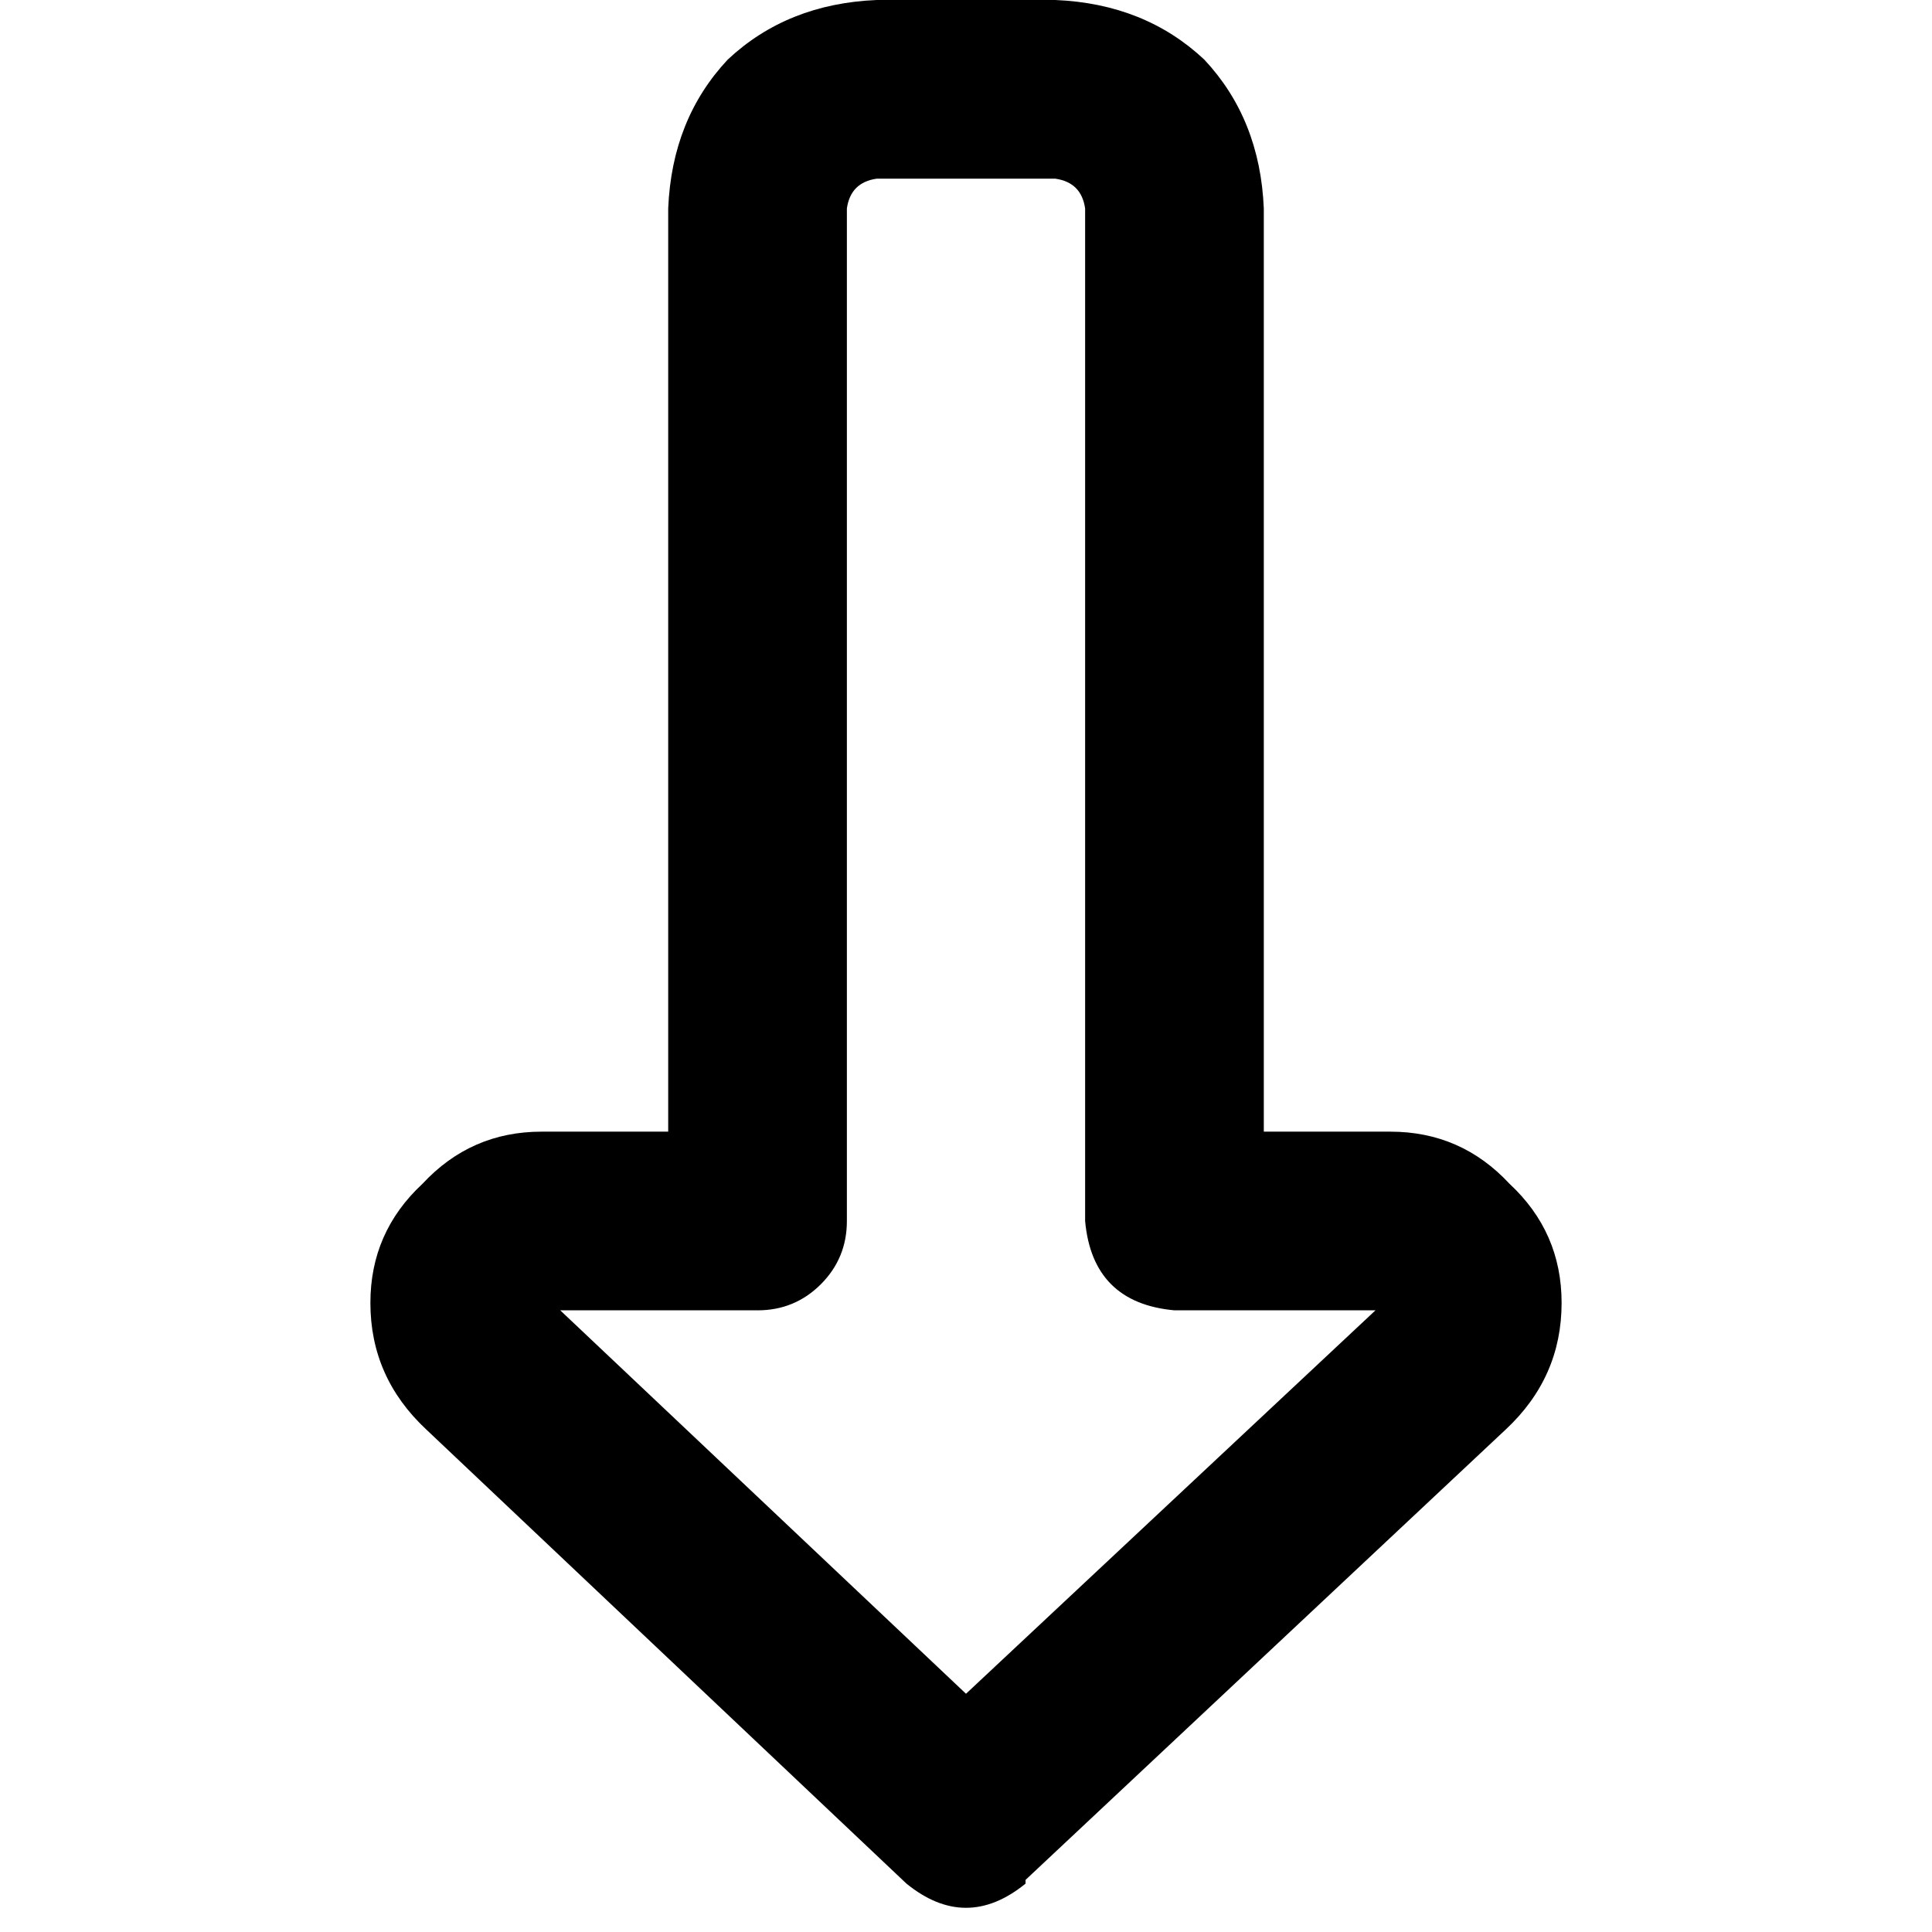 <svg xmlns="http://www.w3.org/2000/svg" viewBox="0 0 512 512">
  <path d="M 271.784 499.175 Q 256 512 240.216 499.175 L 112.956 378.821 L 112.956 378.821 Q 98.158 365.01 98.158 345.279 Q 98.158 326.536 111.969 313.711 Q 124.794 299.9 143.538 299.9 L 177.079 299.9 L 177.079 299.9 L 177.079 55.245 L 177.079 55.245 Q 178.065 31.568 192.863 15.784 Q 208.647 0.987 232.324 0 L 279.676 0 L 279.676 0 Q 303.353 0.987 319.137 15.784 Q 333.934 31.568 334.921 55.245 L 334.921 299.9 L 334.921 299.9 L 368.462 299.9 L 368.462 299.9 Q 387.206 299.9 400.031 313.711 Q 413.842 326.536 413.842 345.279 Q 413.842 365.01 399.044 378.821 L 271.784 498.189 L 271.784 499.175 Z M 363.53 347.252 L 311.245 347.252 L 363.53 347.252 L 311.245 347.252 Q 289.541 345.279 287.568 323.576 L 287.568 55.245 L 287.568 55.245 Q 286.582 48.339 279.676 47.353 L 232.324 47.353 L 232.324 47.353 Q 225.418 48.339 224.432 55.245 L 224.432 323.576 L 224.432 323.576 Q 224.432 333.441 217.526 340.347 Q 210.62 347.252 200.755 347.252 L 148.47 347.252 L 148.47 347.252 L 256 448.863 L 256 448.863 L 364.516 347.252 L 363.53 347.252 Z" />
</svg>